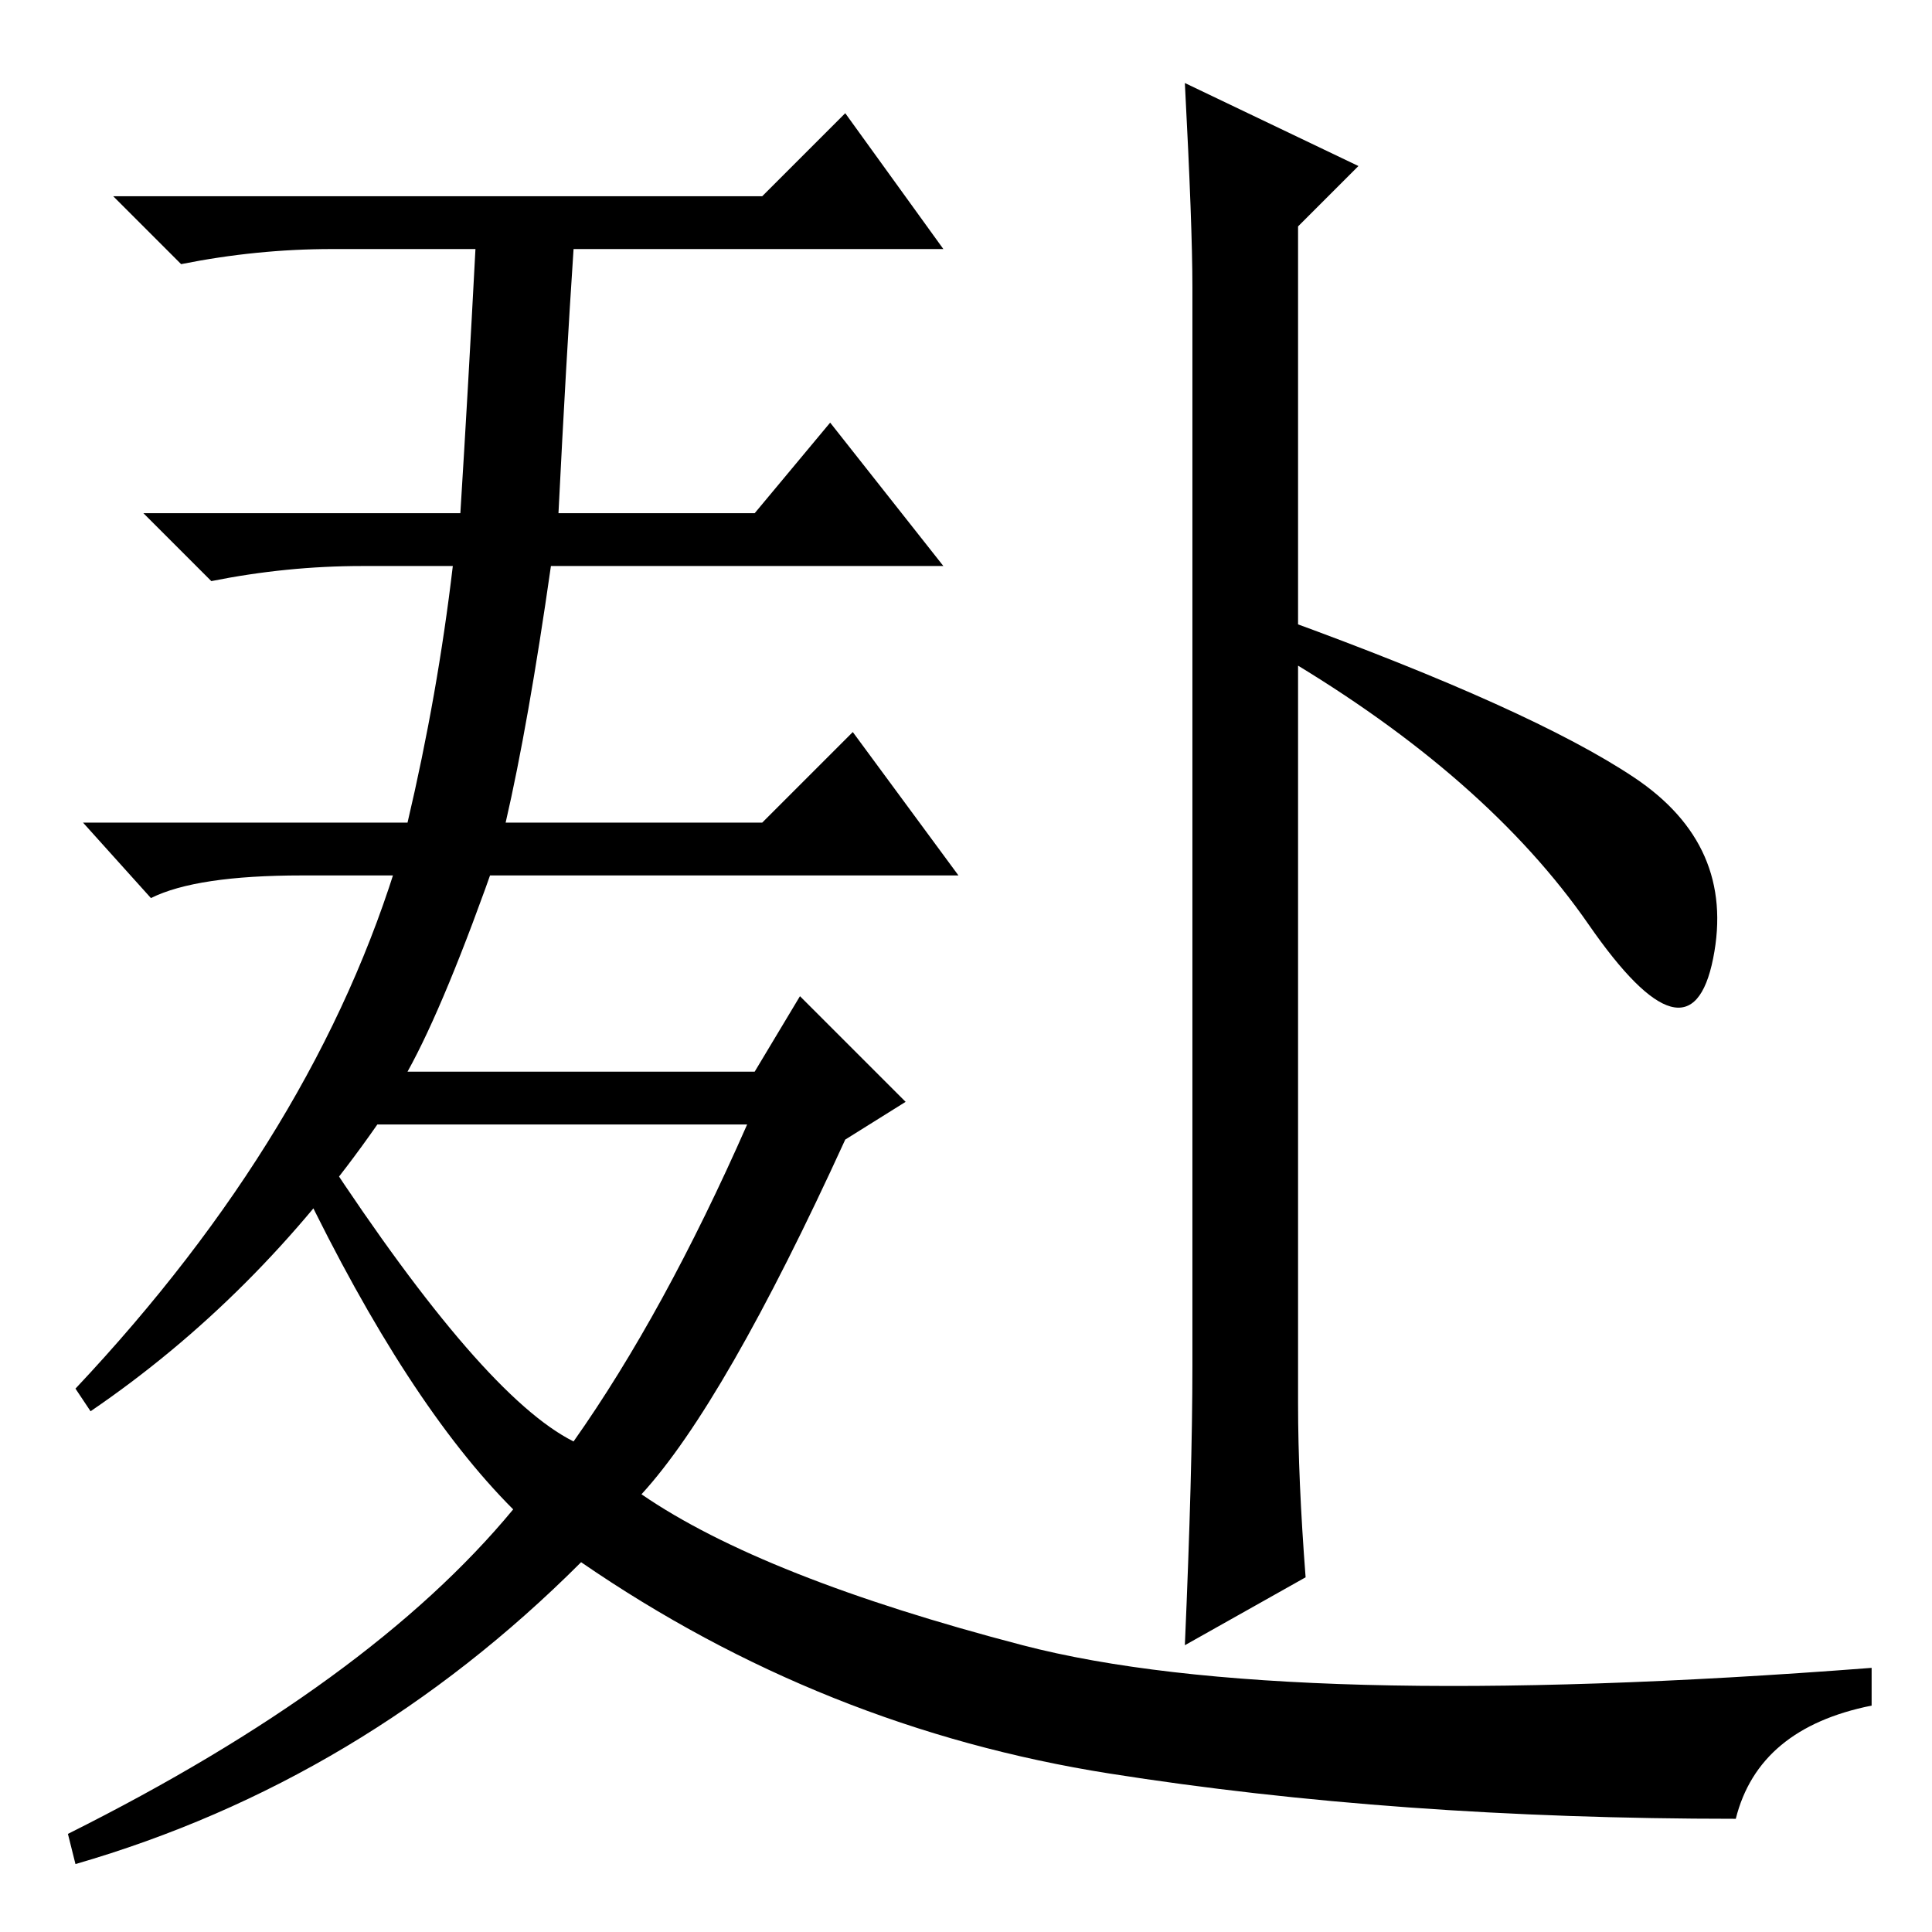 <?xml version="1.0" standalone="no"?>
<!DOCTYPE svg PUBLIC "-//W3C//DTD SVG 1.1//EN" "http://www.w3.org/Graphics/SVG/1.1/DTD/svg11.dtd" >
<svg xmlns="http://www.w3.org/2000/svg" xmlns:xlink="http://www.w3.org/1999/xlink" version="1.1" viewBox="0 -36 256 256">
  <g transform="matrix(1 0 0 -1 0 220)">
   <path fill="currentColor"
d="M40 140q-14 0 -20 -3l-9 10h43q4 17 6 34h-12q-10 0 -20 -2l-9 9h42q1 16 2 35h-19q-10 0 -20 -2l-9 9h86l11 11l13 -18h-49q-1 -15 -2 -35h26l10 12l15 -19h-52q-3 -21 -6 -34h34l12 12l14 -19h-87zM135.5 38q34.5 -9 112.5 -3v-5q-15 -3 -18 -15q-45 0 -83 6t-70 28
q-29 -29 -67 -40l-1 4q40 20 59 43q-14 14 -28 43l3 4q21 -32 33 -38q12 17 23 42h-49q-16 -23 -38 -38l-2 3q32 34 43 71h13q-7 -20 -12 -29h46l6 10l14 -14l-8 -5q-16 -35 -27 -47q16 -11 50.5 -20zM173 47l-16 -9q1 23 1 37v143q0 8 -1 27l23 -11l-8 -8v-156q0 -10 1 -23
zM216.5 153q13.5 -9 10.5 -24t-16.5 4.5t-40.5 35.5v5q33 -12 46.5 -21z" />
  </g>

</svg>
